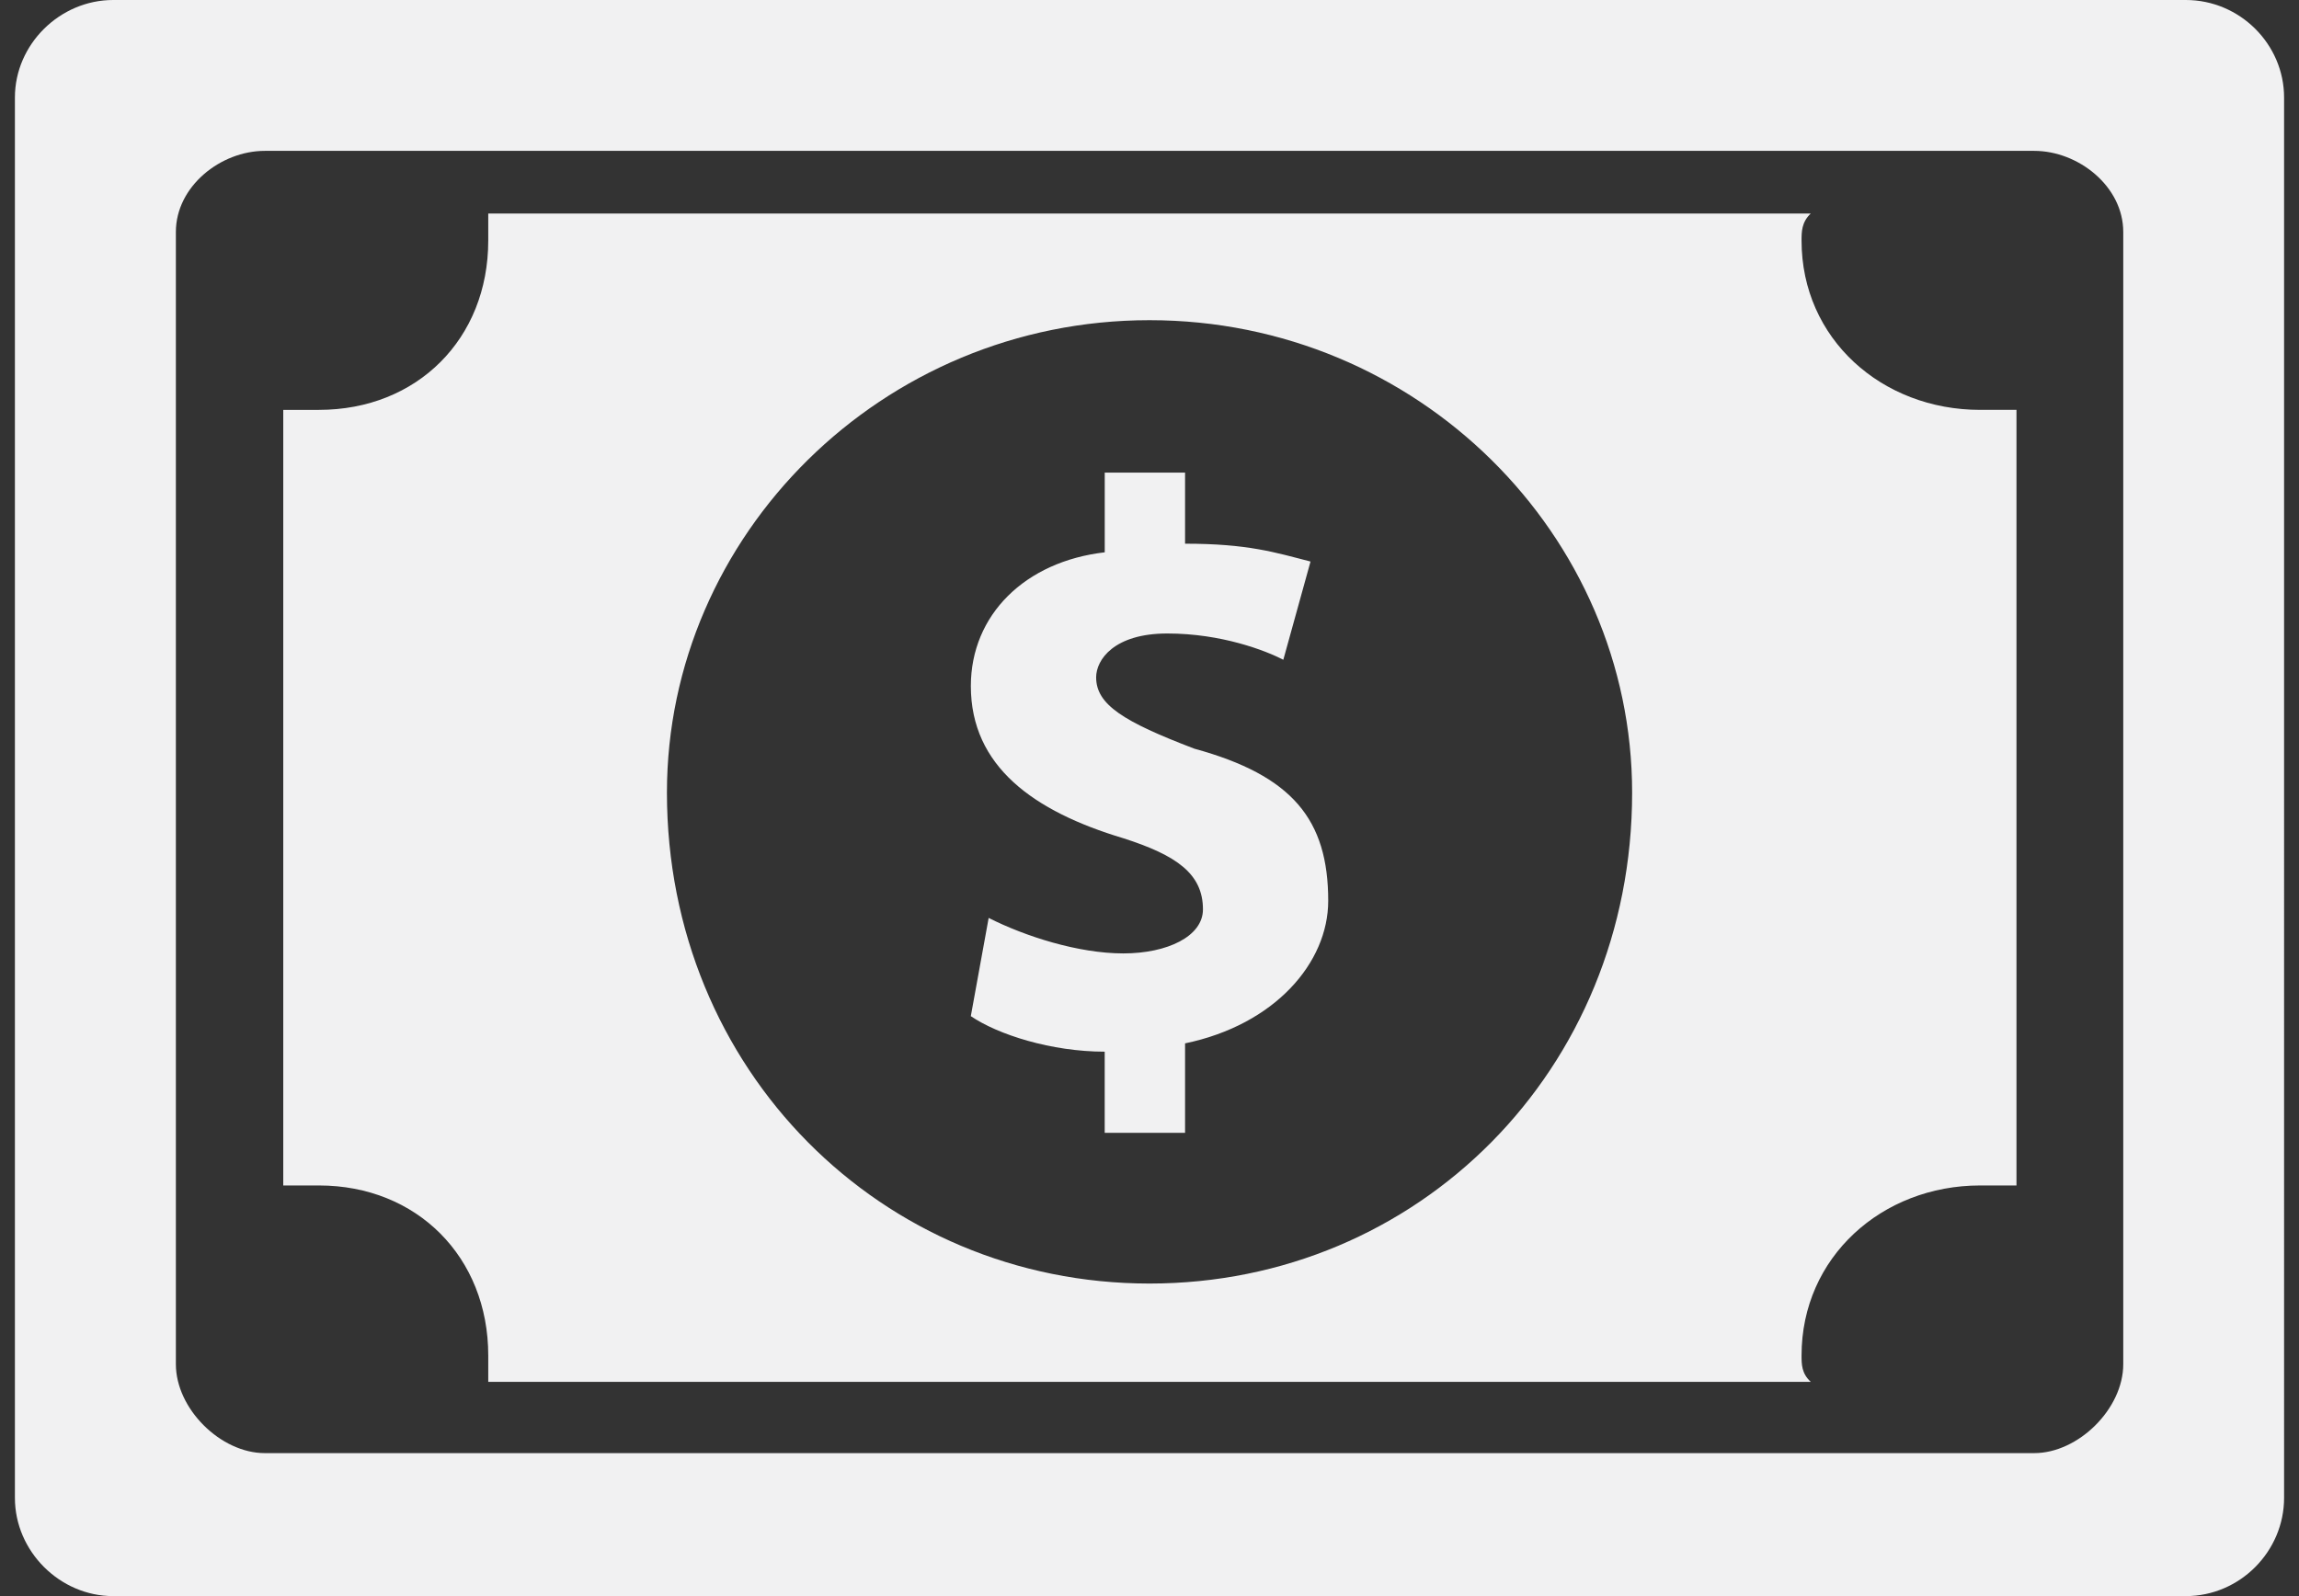 <?xml version="1.0" encoding="utf-8"?>
<!-- Generator: Adobe Illustrator 16.0.0, SVG Export Plug-In . SVG Version: 6.00 Build 0)  -->
<!DOCTYPE svg PUBLIC "-//W3C//DTD SVG 1.1//EN" "http://www.w3.org/Graphics/SVG/1.1/DTD/svg11.dtd">
<svg version="1.1" id="Layer_1" xmlns="http://www.w3.org/2000/svg" xmlns:xlink="http://www.w3.org/1999/xlink" x="0px" y="0px"
	 width="72px" height="50px" viewBox="0 0 72 50" enable-background="new 0 0 72 50" xml:space="preserve">
<rect x="0" y="0" width="72" height="50" fill="#333333" stroke="none"/>
<g display="none">
	<path display="inline" fill-rule="evenodd" clip-rule="evenodd" fill="#5BAF88" d="M71.533,46.923c0,1.676-1.384,3.077-3.077,3.077
		H3.543c-1.667,0-3.076-1.401-3.076-3.077V3.054C0.467,1.387,1.876,0,3.543,0h64.913c1.693,0,3.077,1.387,3.077,3.054V46.923z
		 M62.013,12.84c-3.076,0-5.592-2.225-5.592-5.303c0-0.271,0-0.578,0.288-0.848H15.291c0,0.27,0,0.577,0,0.848
		c0,3.078-2.228,5.303-5.304,5.303c-0.293,0-0.848,0-1.116,0v24.296c0.269,0,0.823,0,1.116,0c3.076,0,5.304,2.249,5.304,5.325
		c0,0.274,0,0.564,0,0.827h41.418c-0.288-0.263-0.288-0.553-0.288-0.827c0-3.076,2.516-5.325,5.592-5.325c0.293,0,0.582,0,1.139,0
		V12.84C62.595,12.84,62.306,12.84,62.013,12.84L62.013,12.84z M34.597,35.486v-2.541c-1.674,0-3.346-0.535-4.193-1.113l0.559-3.077
		c1.14,0.577,2.808,1.112,4.217,1.112c1.379,0,2.494-0.535,2.494-1.379c0-1.116-0.826-1.695-2.494-2.229
		c-2.811-0.843-4.775-2.253-4.775-4.768c0-2.228,1.698-3.901,4.193-4.189v-2.497h2.516v2.227c1.965,0,2.812,0.271,3.929,0.559
		l-0.852,3.077c-0.555-0.288-1.937-0.823-3.632-0.823c-1.671,0-2.23,0.823-2.23,1.374c0,0.852,0.852,1.387,3.077,2.235
		c3.075,0.842,4.191,2.225,4.191,4.766c0,1.938-1.672,3.882-4.483,4.465v2.803H34.597z M51.115,24.831
		c0,8.691-6.712,15.378-15.115,15.378c-8.382,0-15.113-6.687-15.113-15.378c0-8.064,6.731-14.801,15.113-14.801
		C44.403,10.03,51.115,16.767,51.115,24.831L51.115,24.831z M66.496,42.735c0,1.398-1.407,2.786-2.789,2.786H8.293
		c-1.382,0-2.785-1.388-2.785-2.786V7.267c0-1.429,1.403-2.541,2.785-2.541h55.414c1.382,0,2.789,1.112,2.789,2.541V42.735z"/>
</g>
<g>
	<path fill-rule="evenodd" clip-rule="evenodd" fill="#F1F1F2" d="M71.533,46.923c0,1.676-1.384,3.077-3.077,3.077H3.543
		c-1.667,0-3.076-1.401-3.076-3.077V3.054C0.467,1.387,1.876,0,3.543,0h64.913c1.693,0,3.077,1.387,3.077,3.054V46.923z
		 M62.013,12.84c-3.076,0-5.592-2.225-5.592-5.303c0-0.271,0-0.578,0.288-0.848H15.291c0,0.27,0,0.577,0,0.848
		c0,3.078-2.228,5.303-5.304,5.303c-0.293,0-0.848,0-1.116,0v24.296c0.269,0,0.823,0,1.116,0c3.076,0,5.304,2.249,5.304,5.325
		c0,0.274,0,0.564,0,0.827h41.418c-0.288-0.263-0.288-0.553-0.288-0.827c0-3.076,2.516-5.325,5.592-5.325c0.293,0,0.582,0,1.139,0
		V12.84C62.595,12.84,62.306,12.84,62.013,12.84L62.013,12.84z M34.597,35.486v-2.541c-1.674,0-3.346-0.535-4.193-1.113l0.559-3.077
		c1.14,0.577,2.808,1.112,4.217,1.112c1.379,0,2.494-0.535,2.494-1.379c0-1.116-0.826-1.695-2.494-2.229
		c-2.811-0.843-4.775-2.253-4.775-4.768c0-2.228,1.698-3.901,4.193-4.189v-2.497h2.516v2.227c1.965,0,2.812,0.271,3.929,0.559
		l-0.852,3.077c-0.555-0.288-1.937-0.823-3.632-0.823c-1.671,0-2.23,0.823-2.23,1.374c0,0.852,0.852,1.387,3.077,2.235
		c3.075,0.842,4.191,2.225,4.191,4.766c0,1.938-1.672,3.882-4.483,4.465v2.803H34.597z M51.115,24.831
		c0,8.691-6.712,15.378-15.115,15.378c-8.382,0-15.113-6.687-15.113-15.378c0-8.064,6.731-14.801,15.113-14.801
		C44.403,10.03,51.115,16.767,51.115,24.831L51.115,24.831z M66.496,42.735c0,1.398-1.407,2.786-2.789,2.786H8.293
		c-1.382,0-2.785-1.388-2.785-2.786V7.267c0-1.429,1.403-2.541,2.785-2.541h55.414c1.382,0,2.789,1.112,2.789,2.541V42.735z"/>
</g>
</svg>
